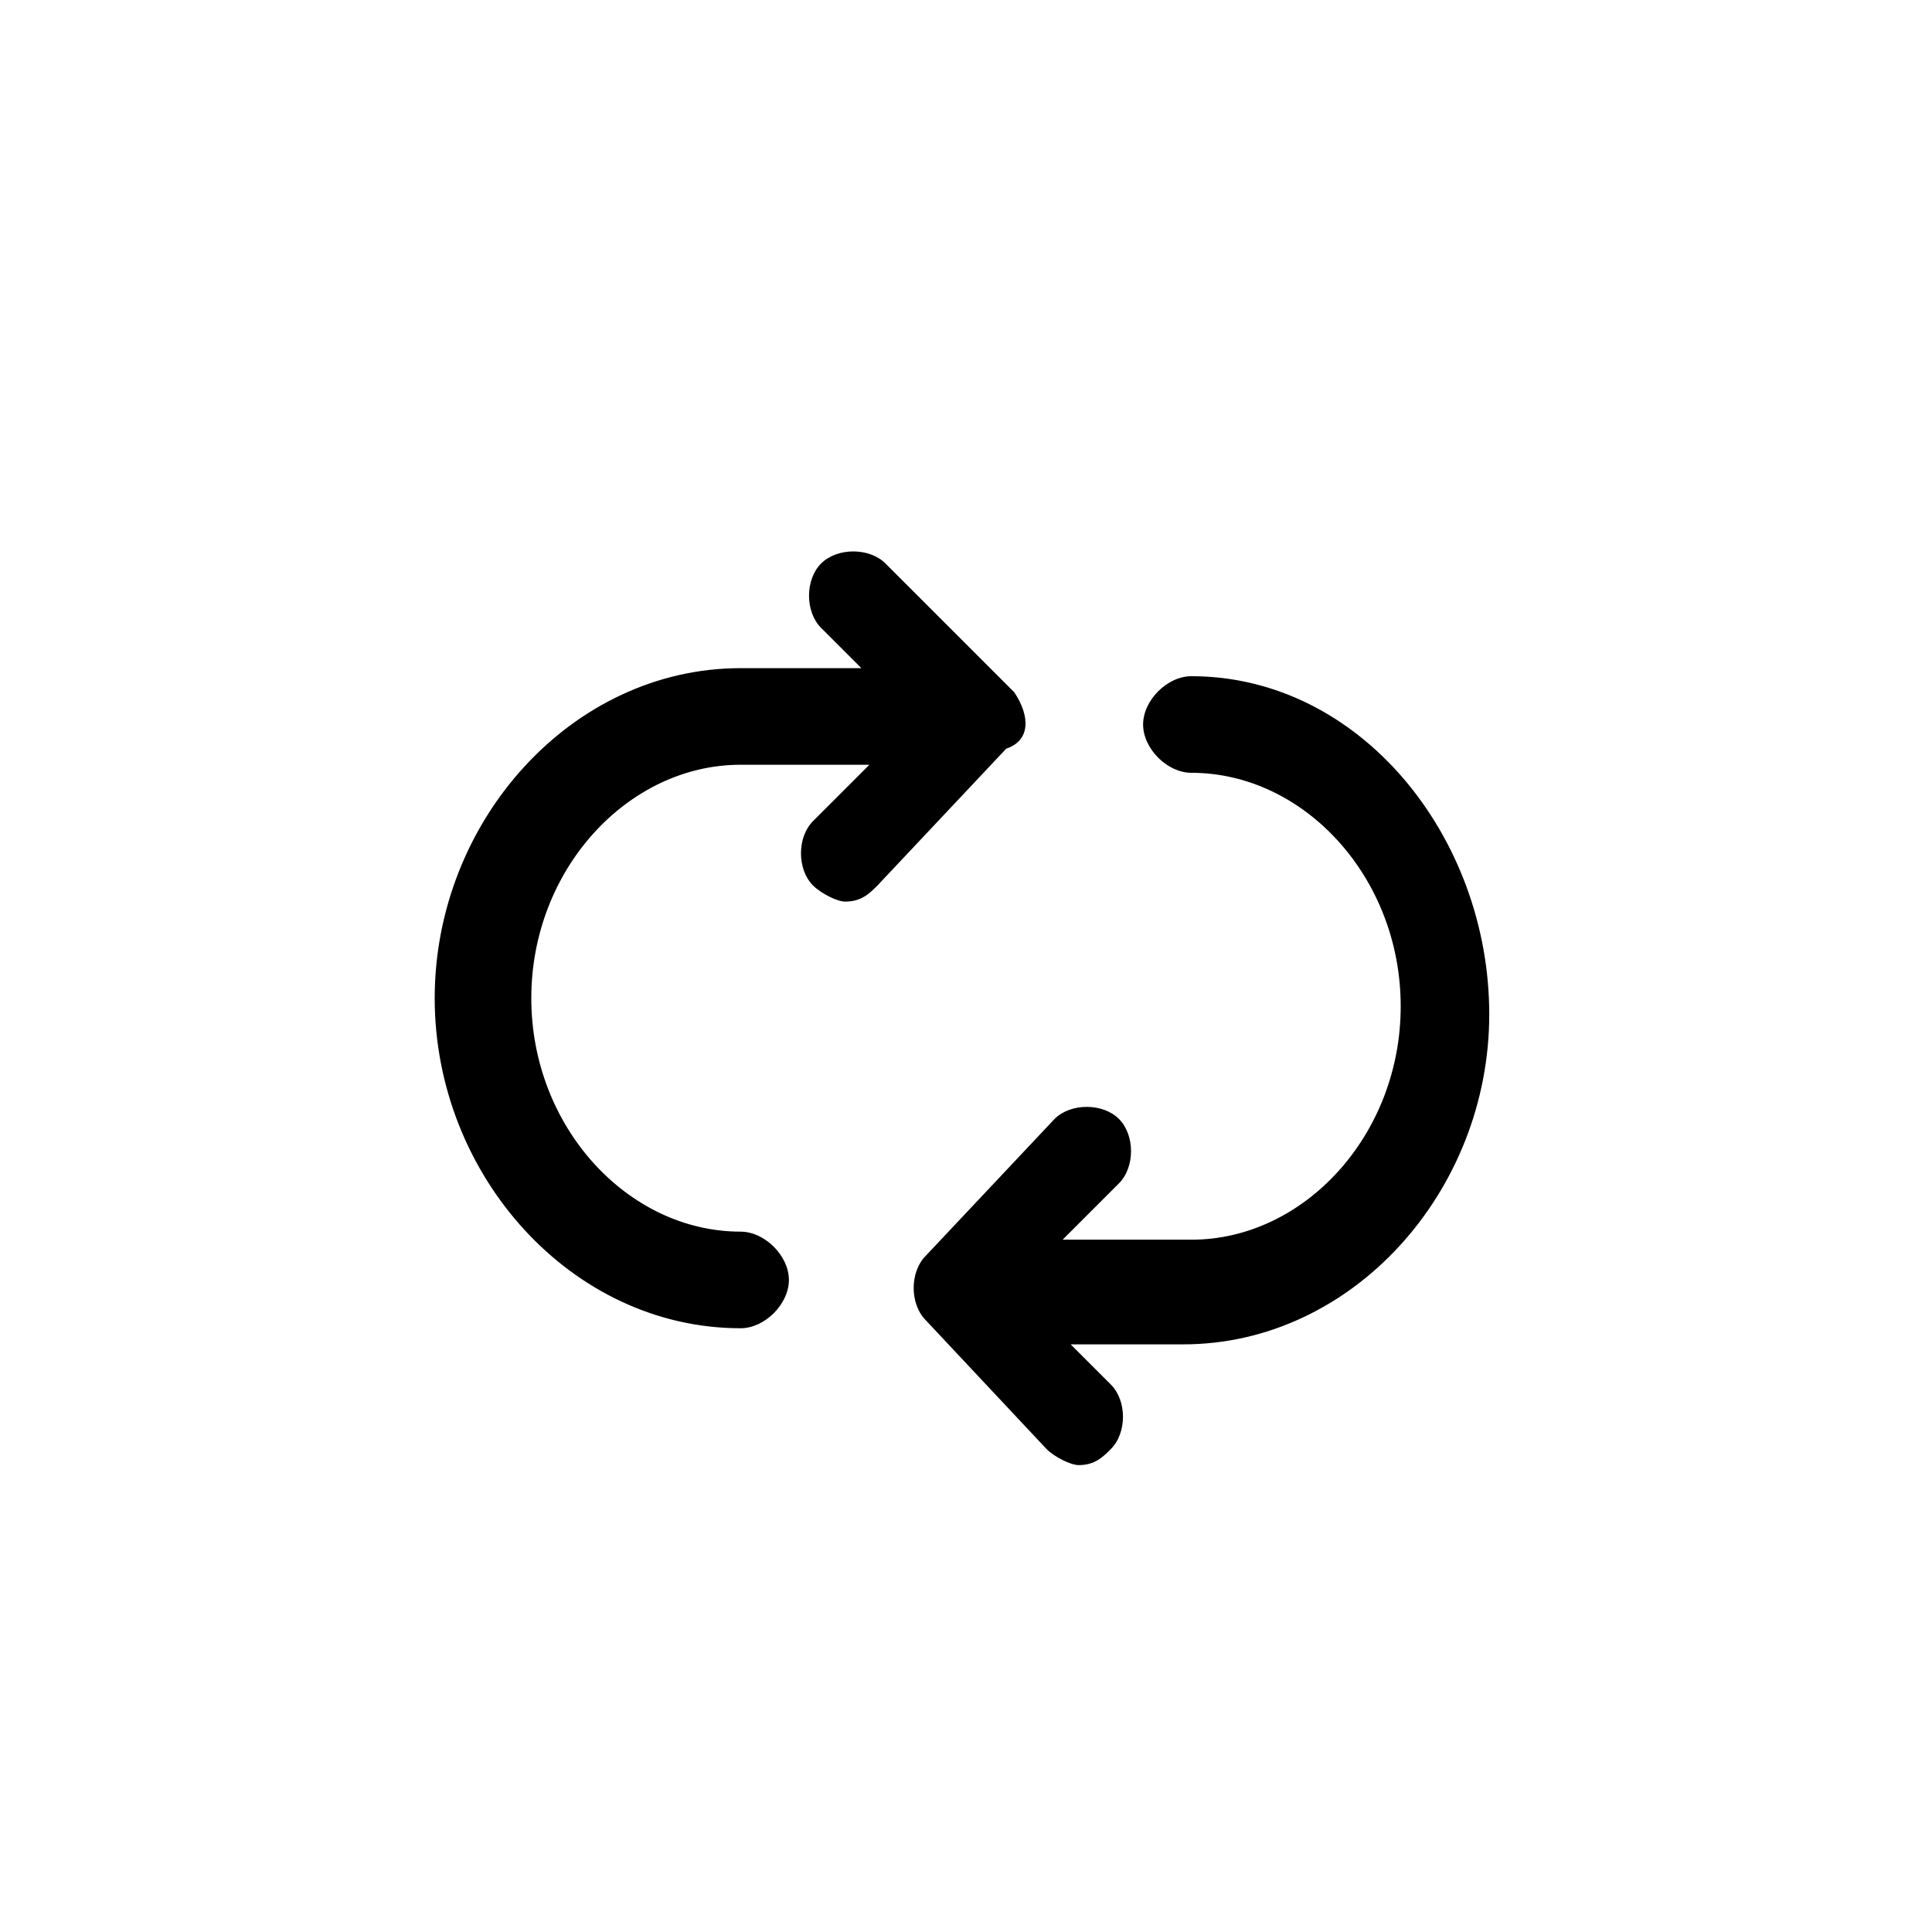 <svg xmlns="http://www.w3.org/2000/svg" x="0px" y="0px" viewBox="0 0 24 24" height="24" width="24" fill="currentColor">
  <path d="M12.6 8.6L11 7c-.2-.2-.6-.2-.8 0-.2.2-.2.6 0 .8l.5.5H9.2c-2.1 0-3.8 1.9-3.8 4.1s1.7 4.1 3.8 4.1c.3 0 .6-.3.6-.6s-.3-.6-.6-.6c-1.4 0-2.6-1.3-2.6-2.9 0-1.6 1.2-2.9 2.6-2.9h1.6l-.7.7c-.2.2-.2.6 0 .8.1.1.3.2.4.2.2 0 .3-.1.4-.2l1.6-1.7c.3-.1.3-.4.1-.7zM14.8 8.4c-.3 0-.6.3-.6.6s.3.6.6.6c1.4 0 2.6 1.3 2.6 2.9 0 1.6-1.2 2.9-2.6 2.9h-1.6l.7-.7c.2-.2.2-.6 0-.8-.2-.2-.6-.2-.8 0l-1.6 1.7c-.2.2-.2.6 0 .8L13 18c.1.1.3.2.4.2.2 0 .3-.1.4-.2.2-.2.2-.6 0-.8l-.5-.5h1.4c2.1 0 3.8-1.9 3.8-4.1s-1.6-4.2-3.7-4.2z"/>
</svg>
